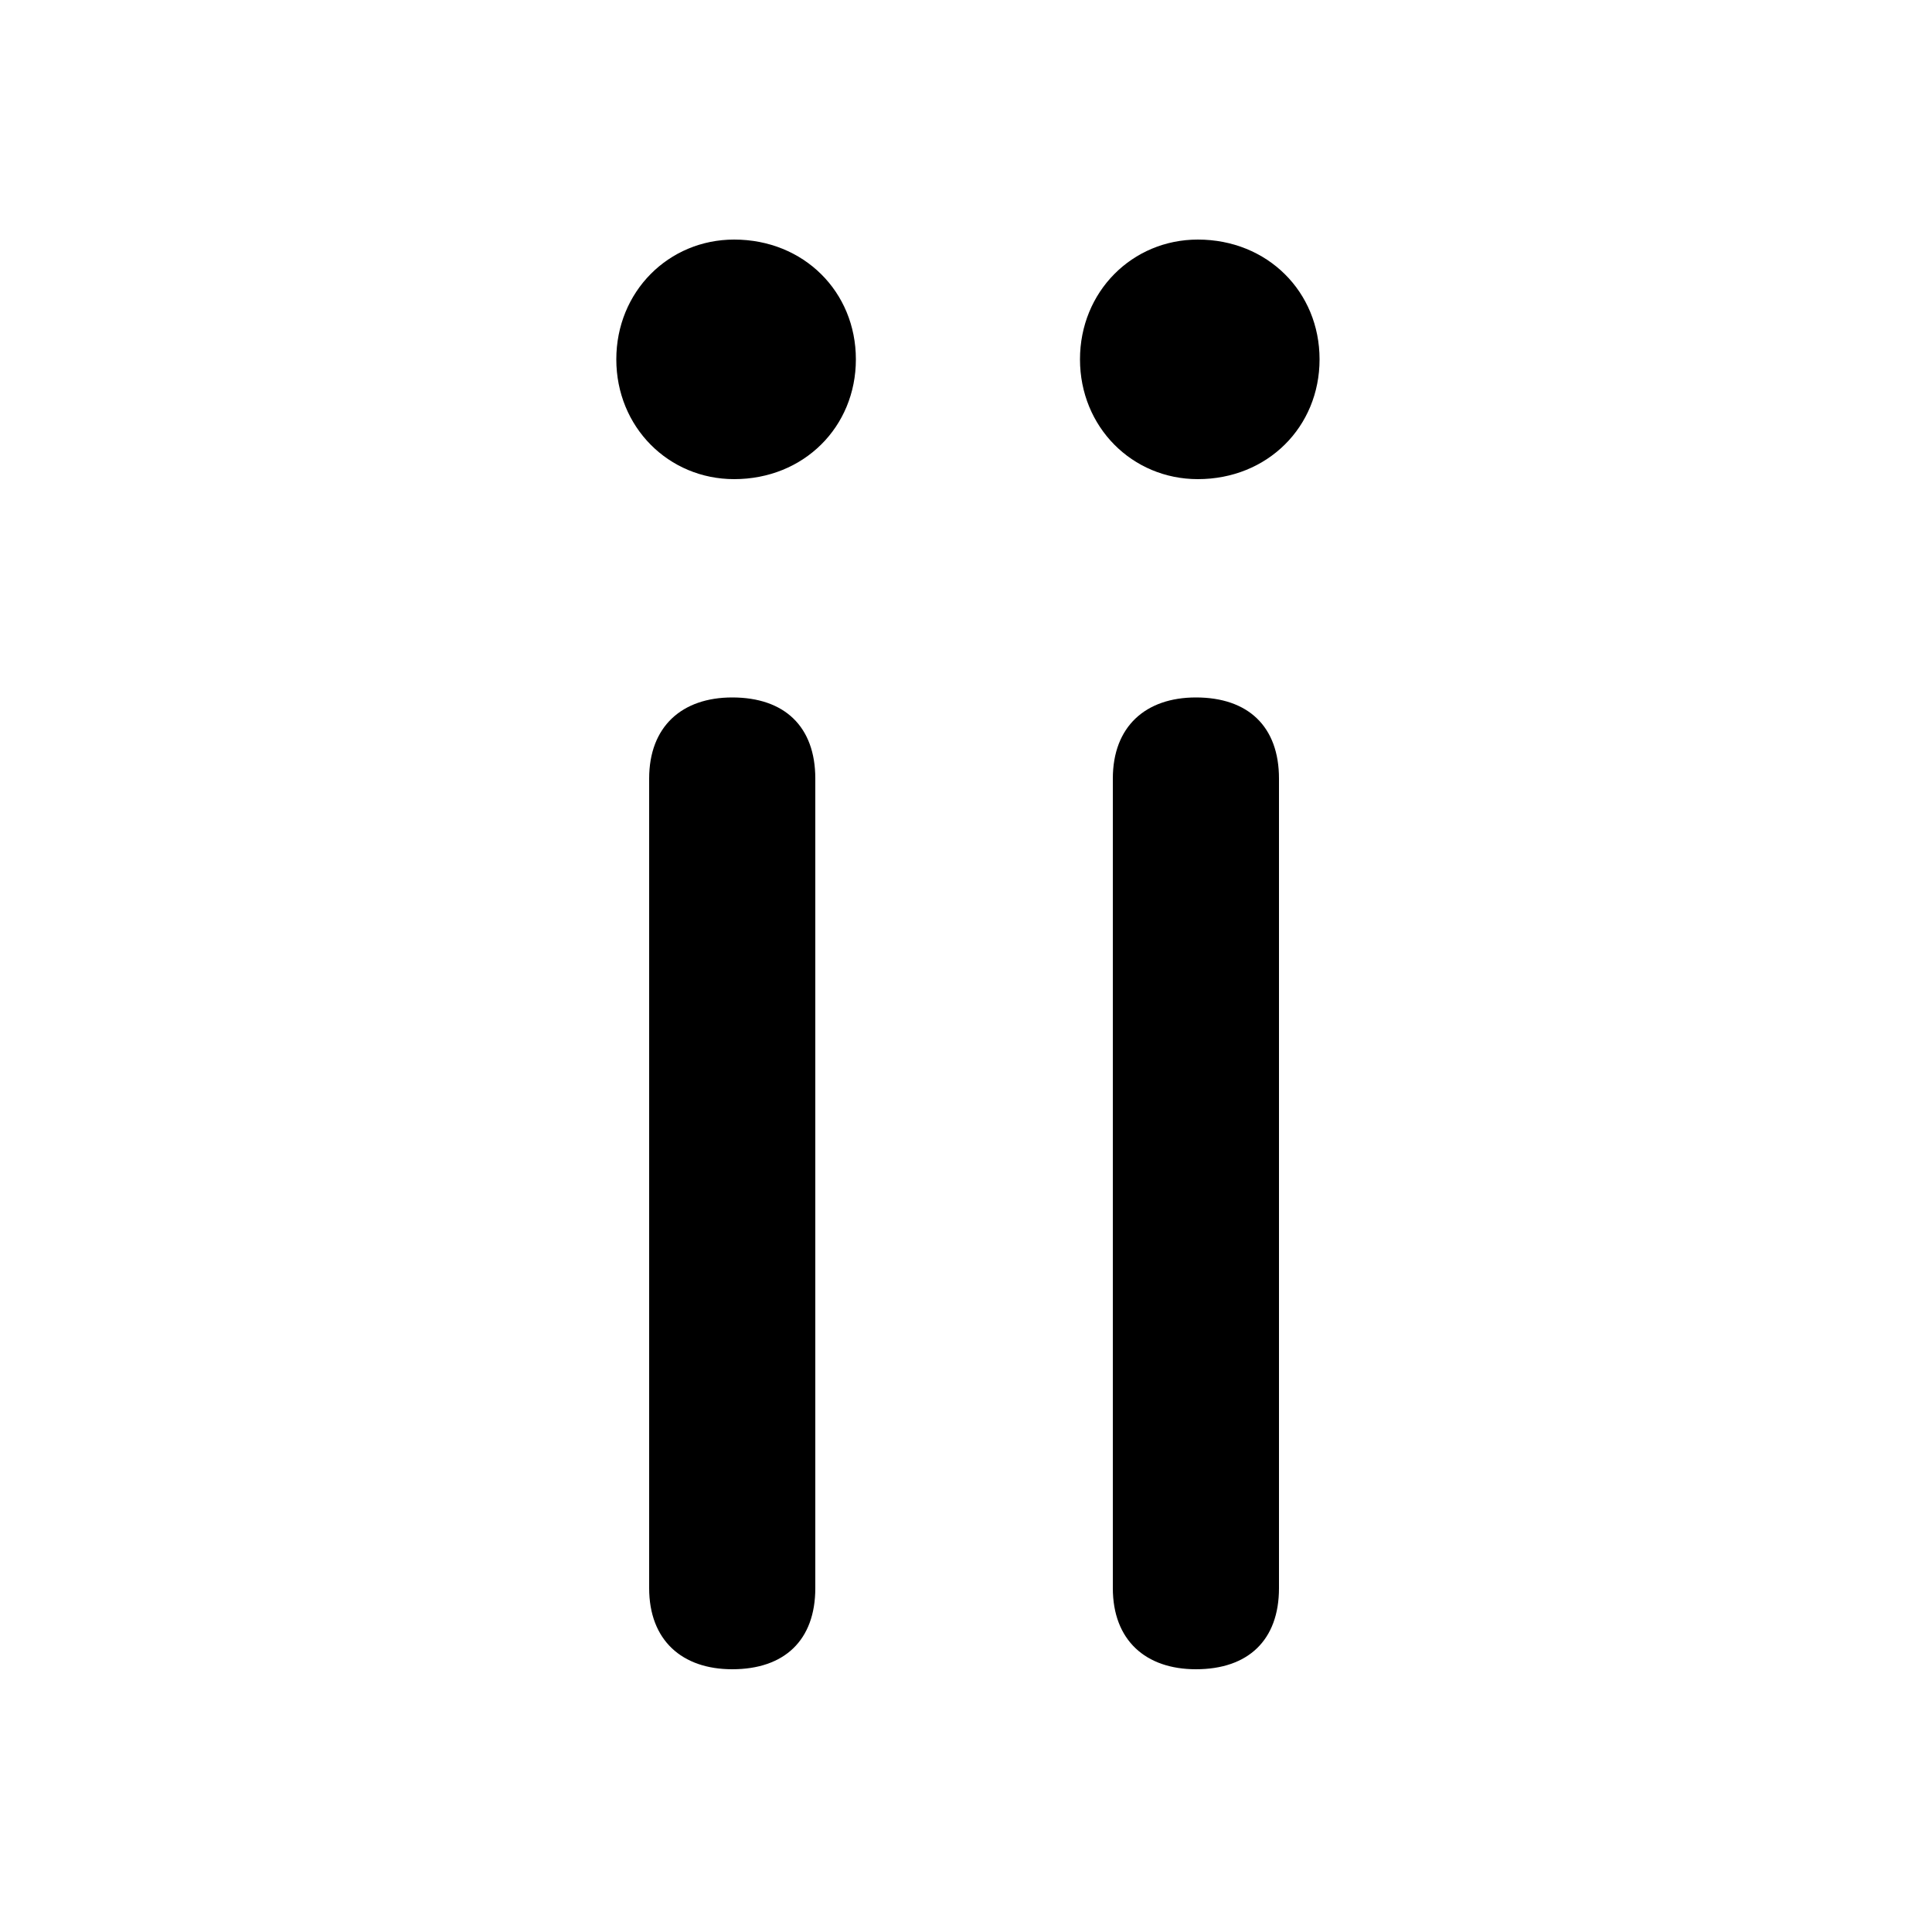 <svg xmlns="http://www.w3.org/2000/svg" viewBox="0 -44.0 50.0 50.0">
    <rect x="0" y="-44.0" width="50.0" height="50.0" fill="#808080" stroke="none"/>
    <g transform="scale(1, -1)">
        <!-- ボディの枠 -->
        <rect x="0" y="-6.0" width="50.0" height="50.0"
            stroke="white" fill="white"/>
        <!-- グリフ座標系の原点 -->
        <circle cx="0" cy="0" r="5" fill="white"/>
        <!-- グリフのアウトライン -->
        <g style="fill:black;stroke:#000000;stroke-width:0;stroke-linecap:round;stroke-linejoin:round;">
        <path d="M 16.8 2.9 C 16.8 1.55 17.65 0.8 18.95 0.8 C 20.3 0.8 21.1 1.55 21.1 2.9 L 21.1 23.85 C 21.1 25.2 20.3 25.95 18.95 25.95 C 17.65 25.95 16.8 25.2 16.8 23.85 Z M 19.0 37.8 C 17.3 37.8 15.95 36.45 15.95 34.7 C 15.95 32.95 17.3 31.6 19.0 31.6 C 20.8 31.6 22.15 32.95 22.15 34.7 C 22.15 36.45 20.8 37.8 19.0 37.8 Z M 28.8 2.9 C 28.8 1.55 29.65 0.8 30.95 0.8 C 32.3 0.8 33.1 1.55 33.1 2.9 L 33.1 23.85 C 33.1 25.2 32.3 25.95 30.95 25.95 C 29.65 25.95 28.8 25.2 28.8 23.85 Z M 31.0 37.8 C 29.3 37.8 27.95 36.45 27.95 34.7 C 27.95 32.95 29.3 31.6 31.0 31.6 C 32.8 31.6 34.15 32.95 34.15 34.7 C 34.15 36.45 32.8 37.8 31.0 37.8 Z"/>
    </g>
    </g>
</svg>
